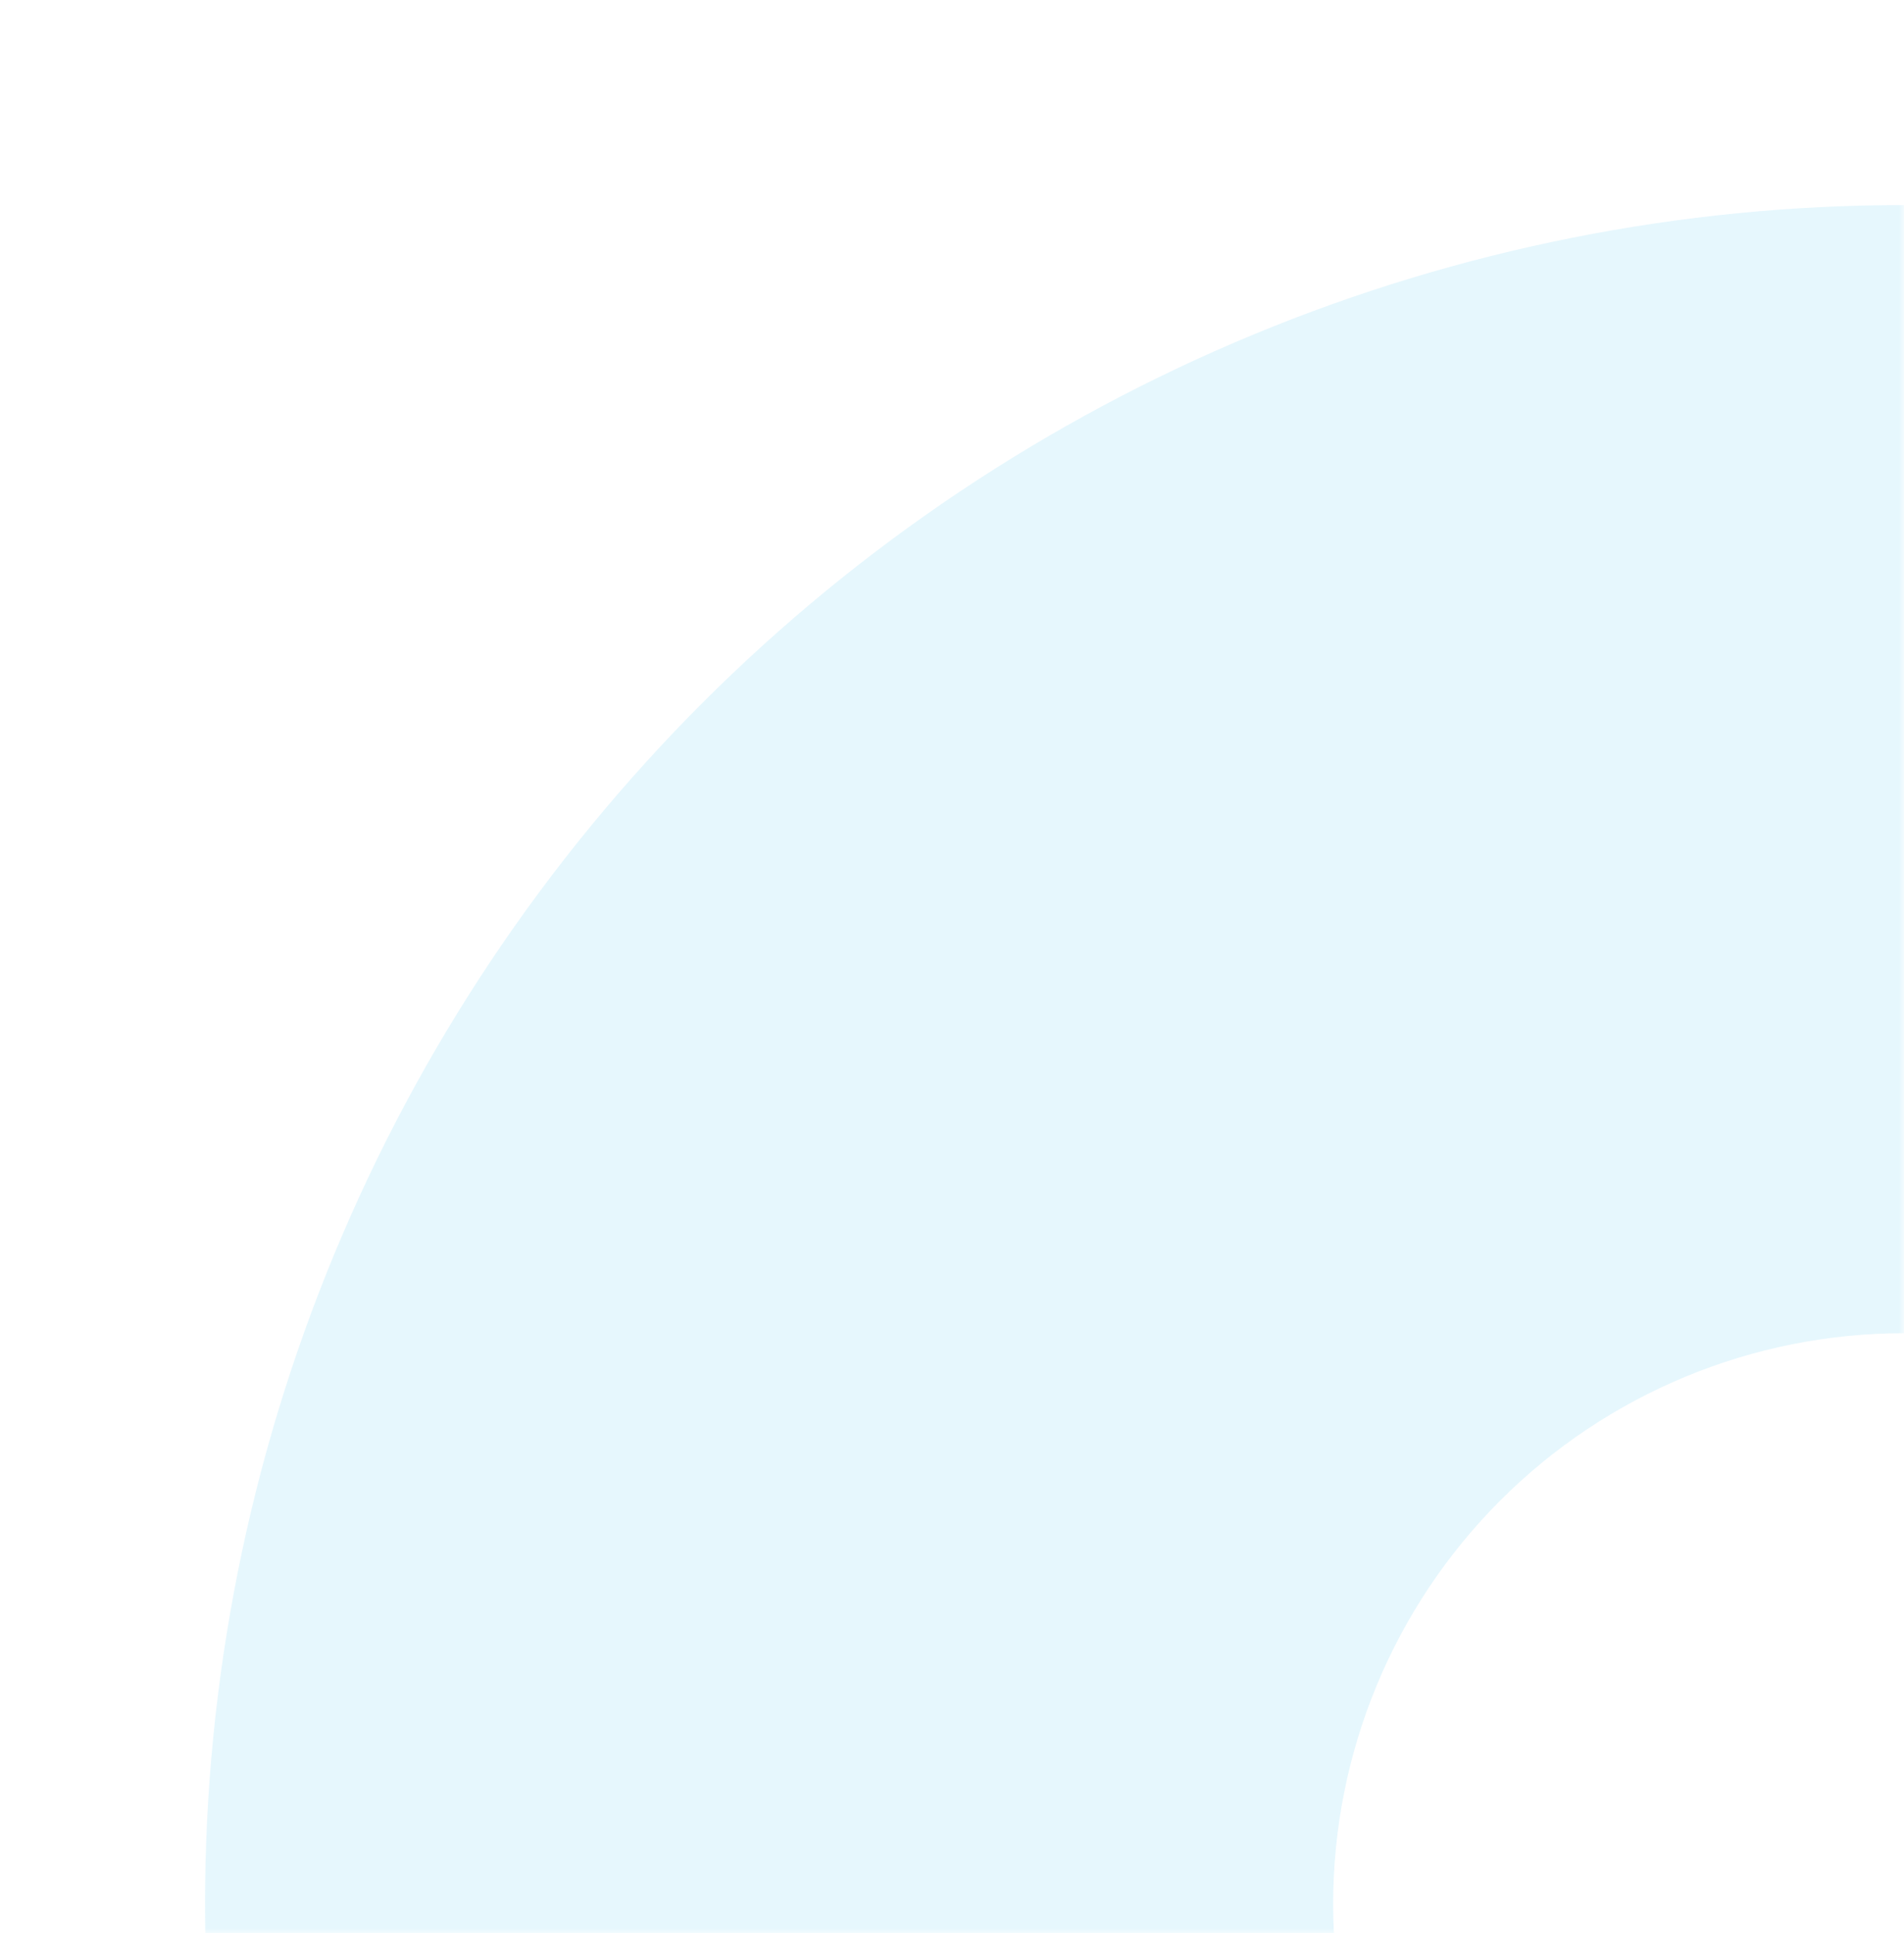 <svg width="195" height="198" viewBox="0 0 195 198" fill="none" xmlns="http://www.w3.org/2000/svg">
<mask id="mask0_46_191" style="mask-type:alpha" maskUnits="userSpaceOnUse" x="0" y="0" width="195" height="198">
<rect width="195" height="198" fill="white"/>
</mask>
<g mask="url(#mask0_46_191)">
<path opacity="0.1" d="M128.413 34.245C149.524 25.501 172.15 21 195 21V136.537C187.323 136.537 179.72 138.049 172.627 140.987C165.534 143.925 159.089 148.232 153.66 153.66C148.232 159.089 143.925 165.534 140.987 172.627C138.049 179.72 136.537 187.323 136.537 195C136.537 202.677 138.049 210.28 140.987 217.373C143.925 224.466 148.232 230.911 153.66 236.34C159.089 241.768 165.534 246.075 172.627 249.013C179.72 251.951 187.323 253.463 195 253.463V369C172.15 369 149.524 364.499 128.413 355.755C107.302 347.011 88.121 334.194 71.963 318.037C55.806 301.879 42.989 282.698 34.245 261.587C25.501 240.476 21 217.85 21 195C21 172.15 25.501 149.524 34.245 128.413C42.989 107.302 55.806 88.121 71.963 71.963C88.121 55.806 107.302 42.989 128.413 34.245Z" fill="#00AEEF"/>
</g>
</svg>
